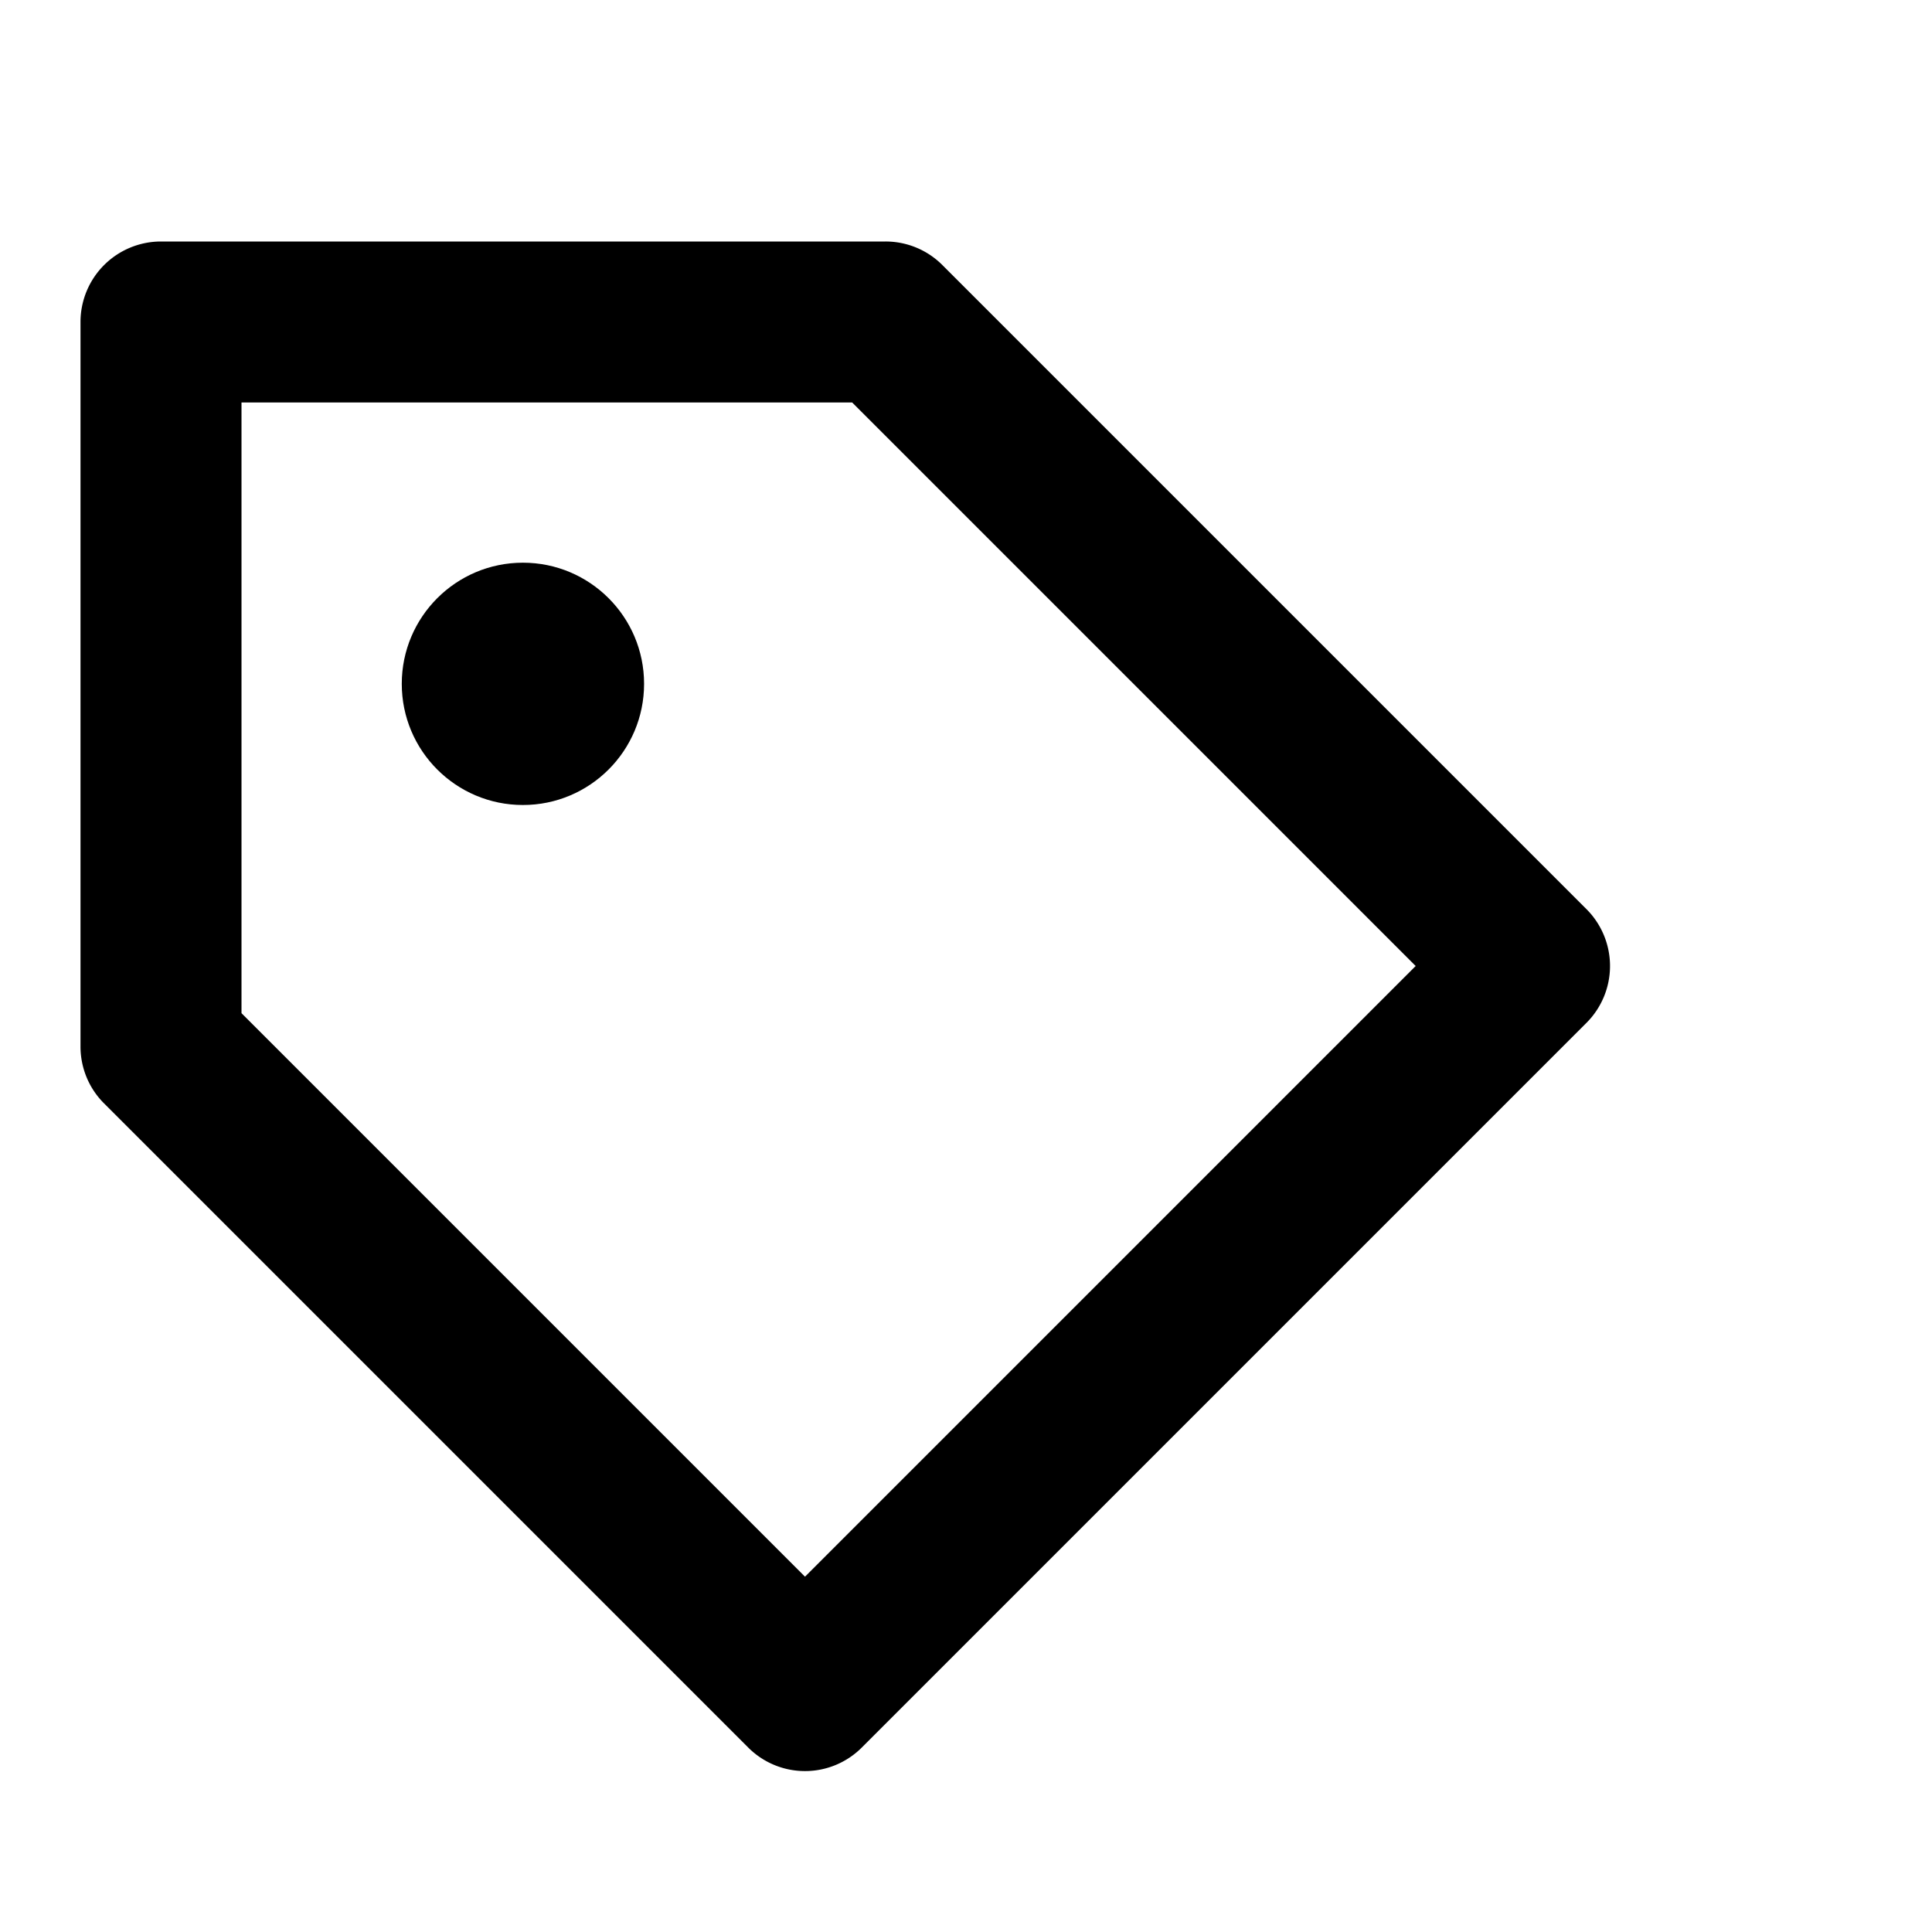 <!-- <svg xmlns="http://www.w3.org/2000/svg" viewBox="0 0 14.172 14.172" preserveAspectRatio="xMidYMin meet"><path d="M8 14.172a2.98 2.98 0 01-2.122-.879l-5-5A2.982 2.982 0 010 6.171V2C0 .897.897 0 2 0h4.171c.801 0 1.555.312 2.122.879l5 5A2.98 2.98 0 0114.172 8c0 .801-.312 1.555-.879 2.121l-3.172 3.172A2.982 2.982 0 018 14.172zM2 2v4.171c0 .267.104.519.293.708l5 5a1.024 1.024 0 001.414 0l3.172-3.172a.997.997 0 000-1.414l-5-5A.996.996 0 006.171 2H2z"/><circle cx="5" cy="5" r="1"/></svg> -->
<svg xmlns="http://www.w3.org/2000/svg" width="20" height="20" viewBox="2 0 24 24"><path d="M13.707 3.293A.996.996 0 0 0 13 3H4a1 1 0 0 0-1 1v9c0 .266.105.52.293.707l8 8a.997.997 0 0 0 1.414 0l9-9a.999.999 0 0 0 0-1.414l-8-8zM12 19.586l-7-7V5h7.586l7 7L12 19.586z"></path><circle cx="8.496" cy="8.495" r="1.505"></circle></svg>